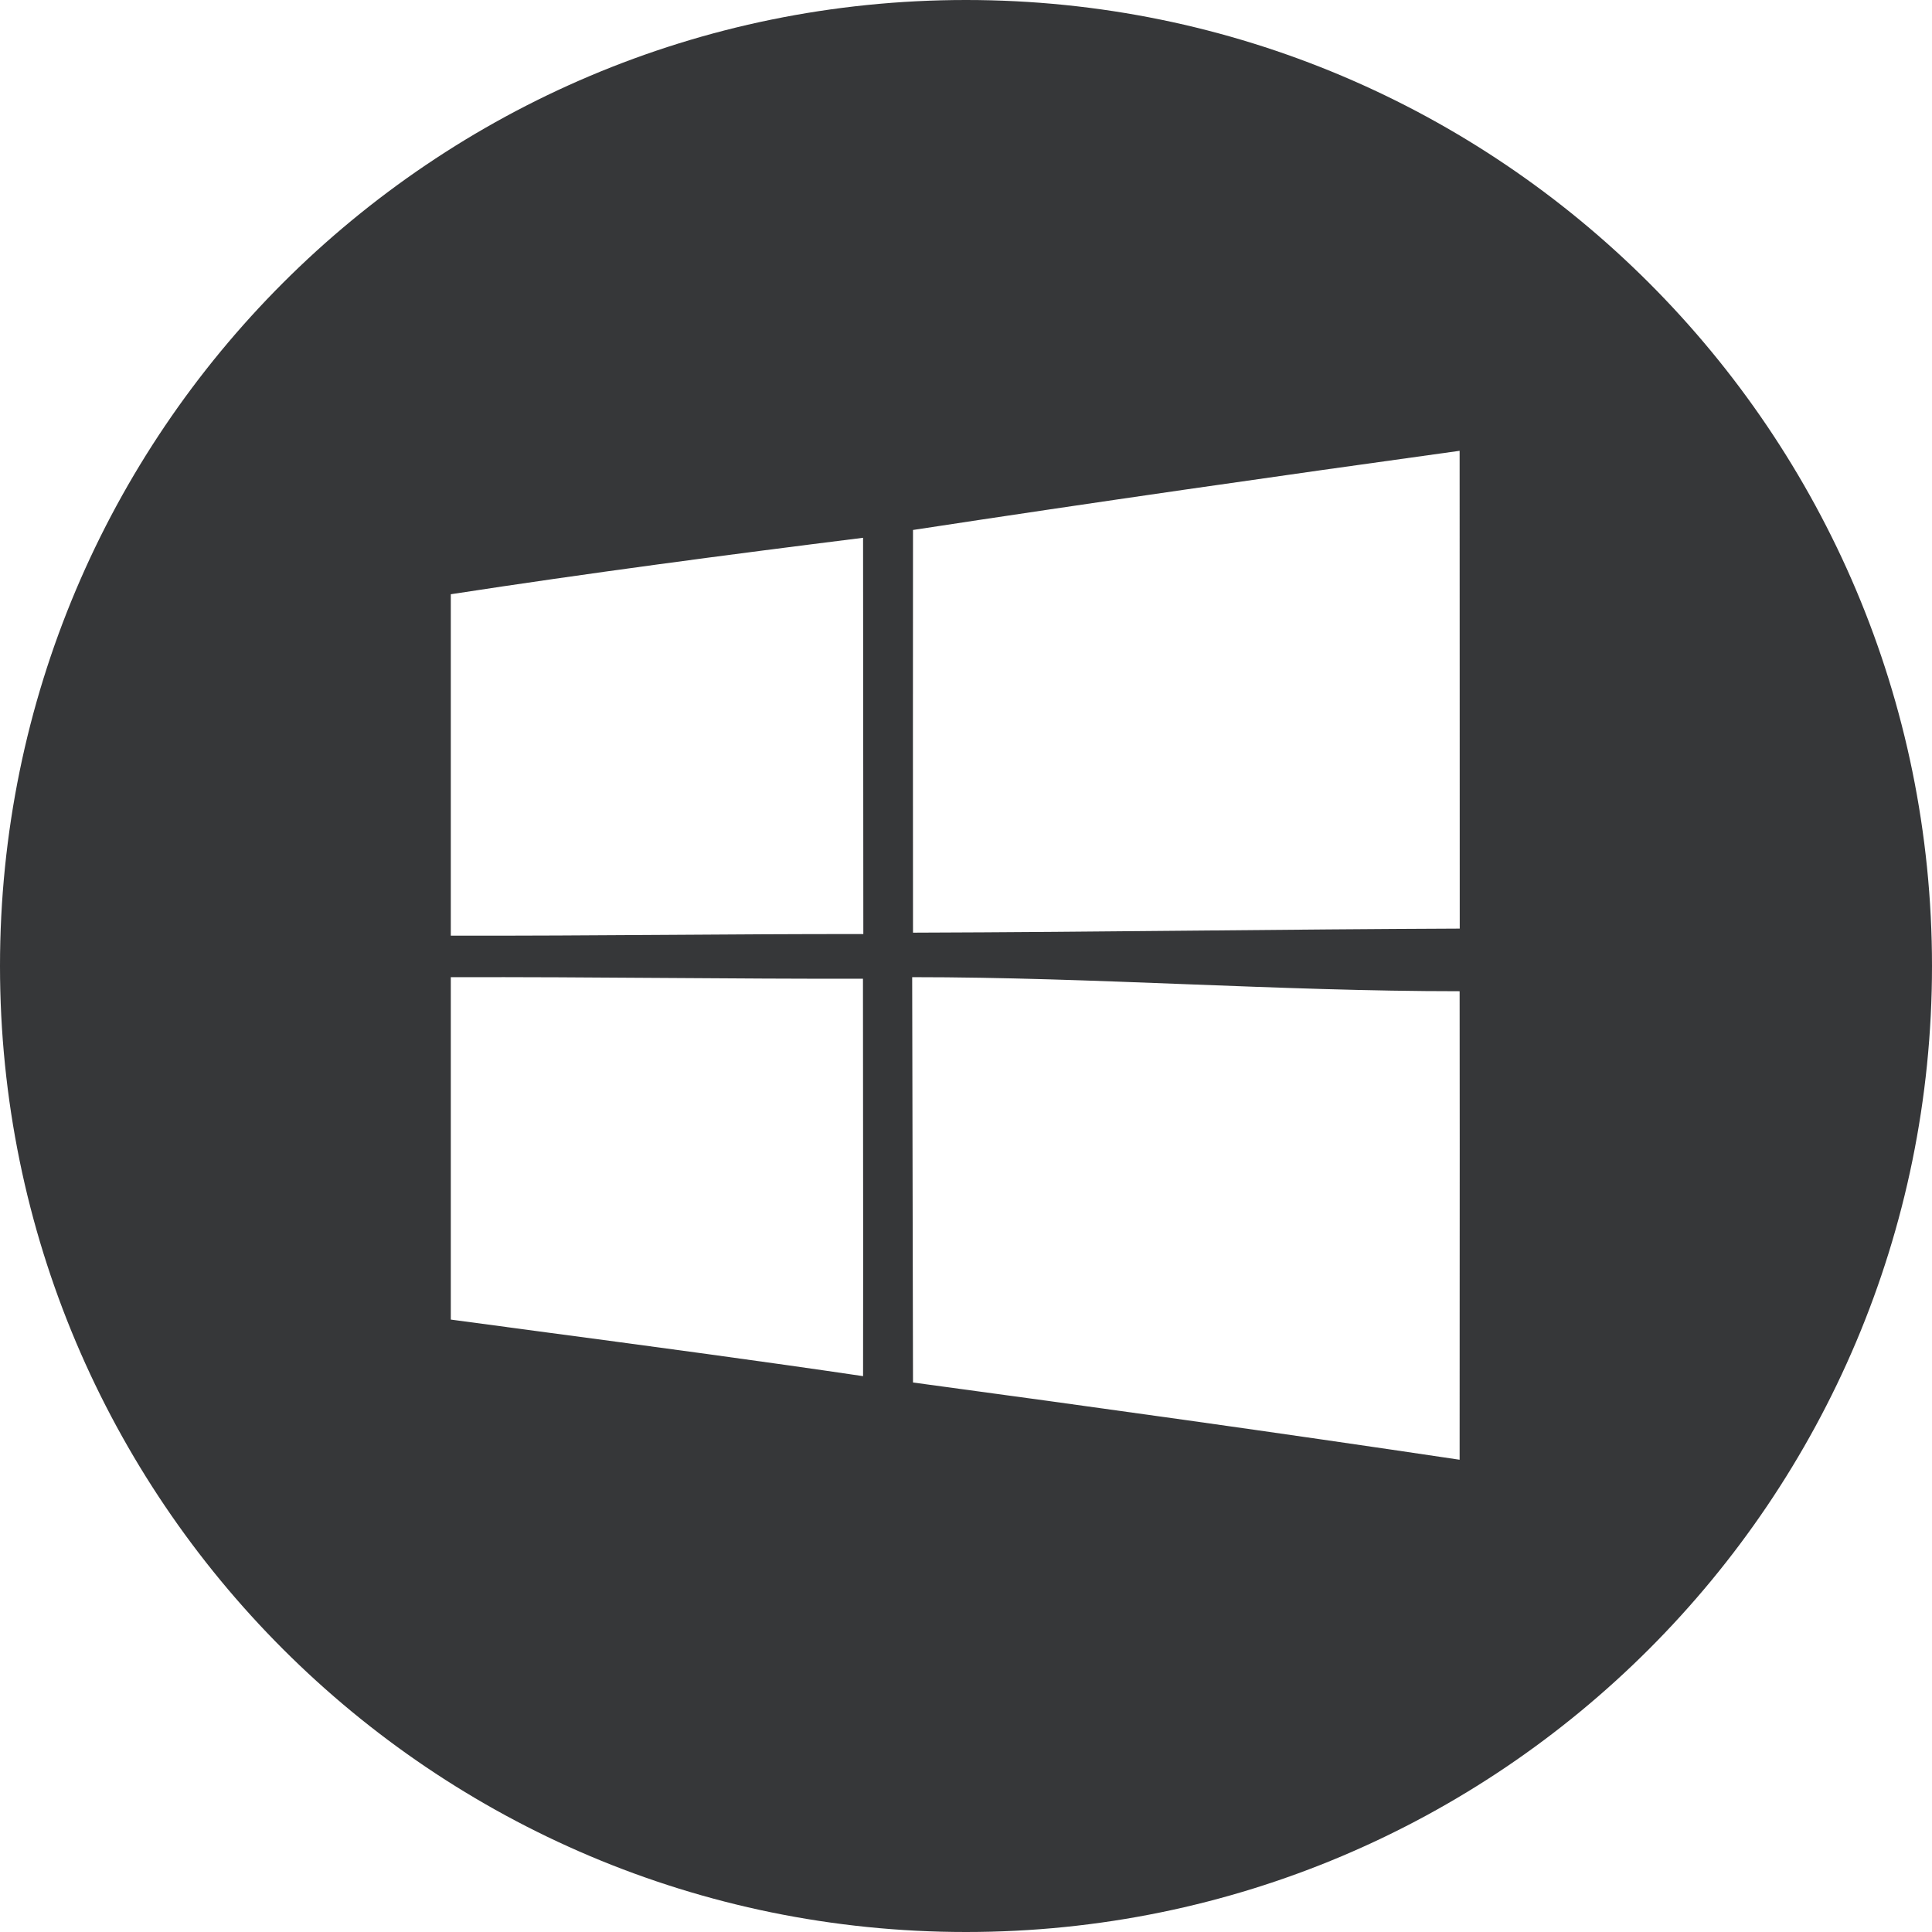 <svg width="90" height="90" viewBox="0 0 90 90" fill="none" xmlns="http://www.w3.org/2000/svg">
  <path fill-rule="evenodd" clip-rule="evenodd" d="M45 90C69.853 90 90 69.853 90 45C90 20.147 69.853 0 45 0C20.147 0 0 20.147 0 45C0 69.853 20.147 90 45 90ZM42.523 60.431C42.513 55.083 42.502 49.26 42.493 45.52C46.746 45.52 50.997 45.684 55.248 45.848C59.497 46.011 63.746 46.175 67.995 46.175C68.002 50.859 67.999 55.687 67.997 60.572C67.996 63.037 67.995 65.517 67.995 68C59.516 66.734 51.023 65.55 42.531 64.402C42.528 63.138 42.526 61.8 42.523 60.431ZM21 61.471V45.522C24.325 45.511 27.649 45.534 30.974 45.557C34.049 45.578 37.125 45.599 40.2 45.593C40.2 47.867 40.203 50.14 40.205 52.414C40.209 56.311 40.213 60.209 40.205 64.106C35.36 63.39 30.509 62.742 25.655 62.095C24.104 61.888 22.552 61.68 21 61.471ZM21 43.586V27.682C27.384 26.7 33.795 25.853 40.205 25.052C40.209 28.744 40.211 32.434 40.213 36.124C40.214 38.586 40.215 41.048 40.217 43.512C37.153 43.509 34.088 43.529 31.024 43.55C27.683 43.572 24.341 43.594 21 43.586ZM55.717 43.351C59.812 43.313 63.906 43.274 68 43.258C67.998 39.546 67.998 35.835 67.998 32.125C67.998 28.417 67.998 24.709 67.995 21C59.502 22.177 51.007 23.394 42.531 24.688C42.526 30.94 42.526 37.19 42.531 43.447C46.927 43.433 51.322 43.392 55.717 43.351Z" fill="#363739"/>
</svg>
